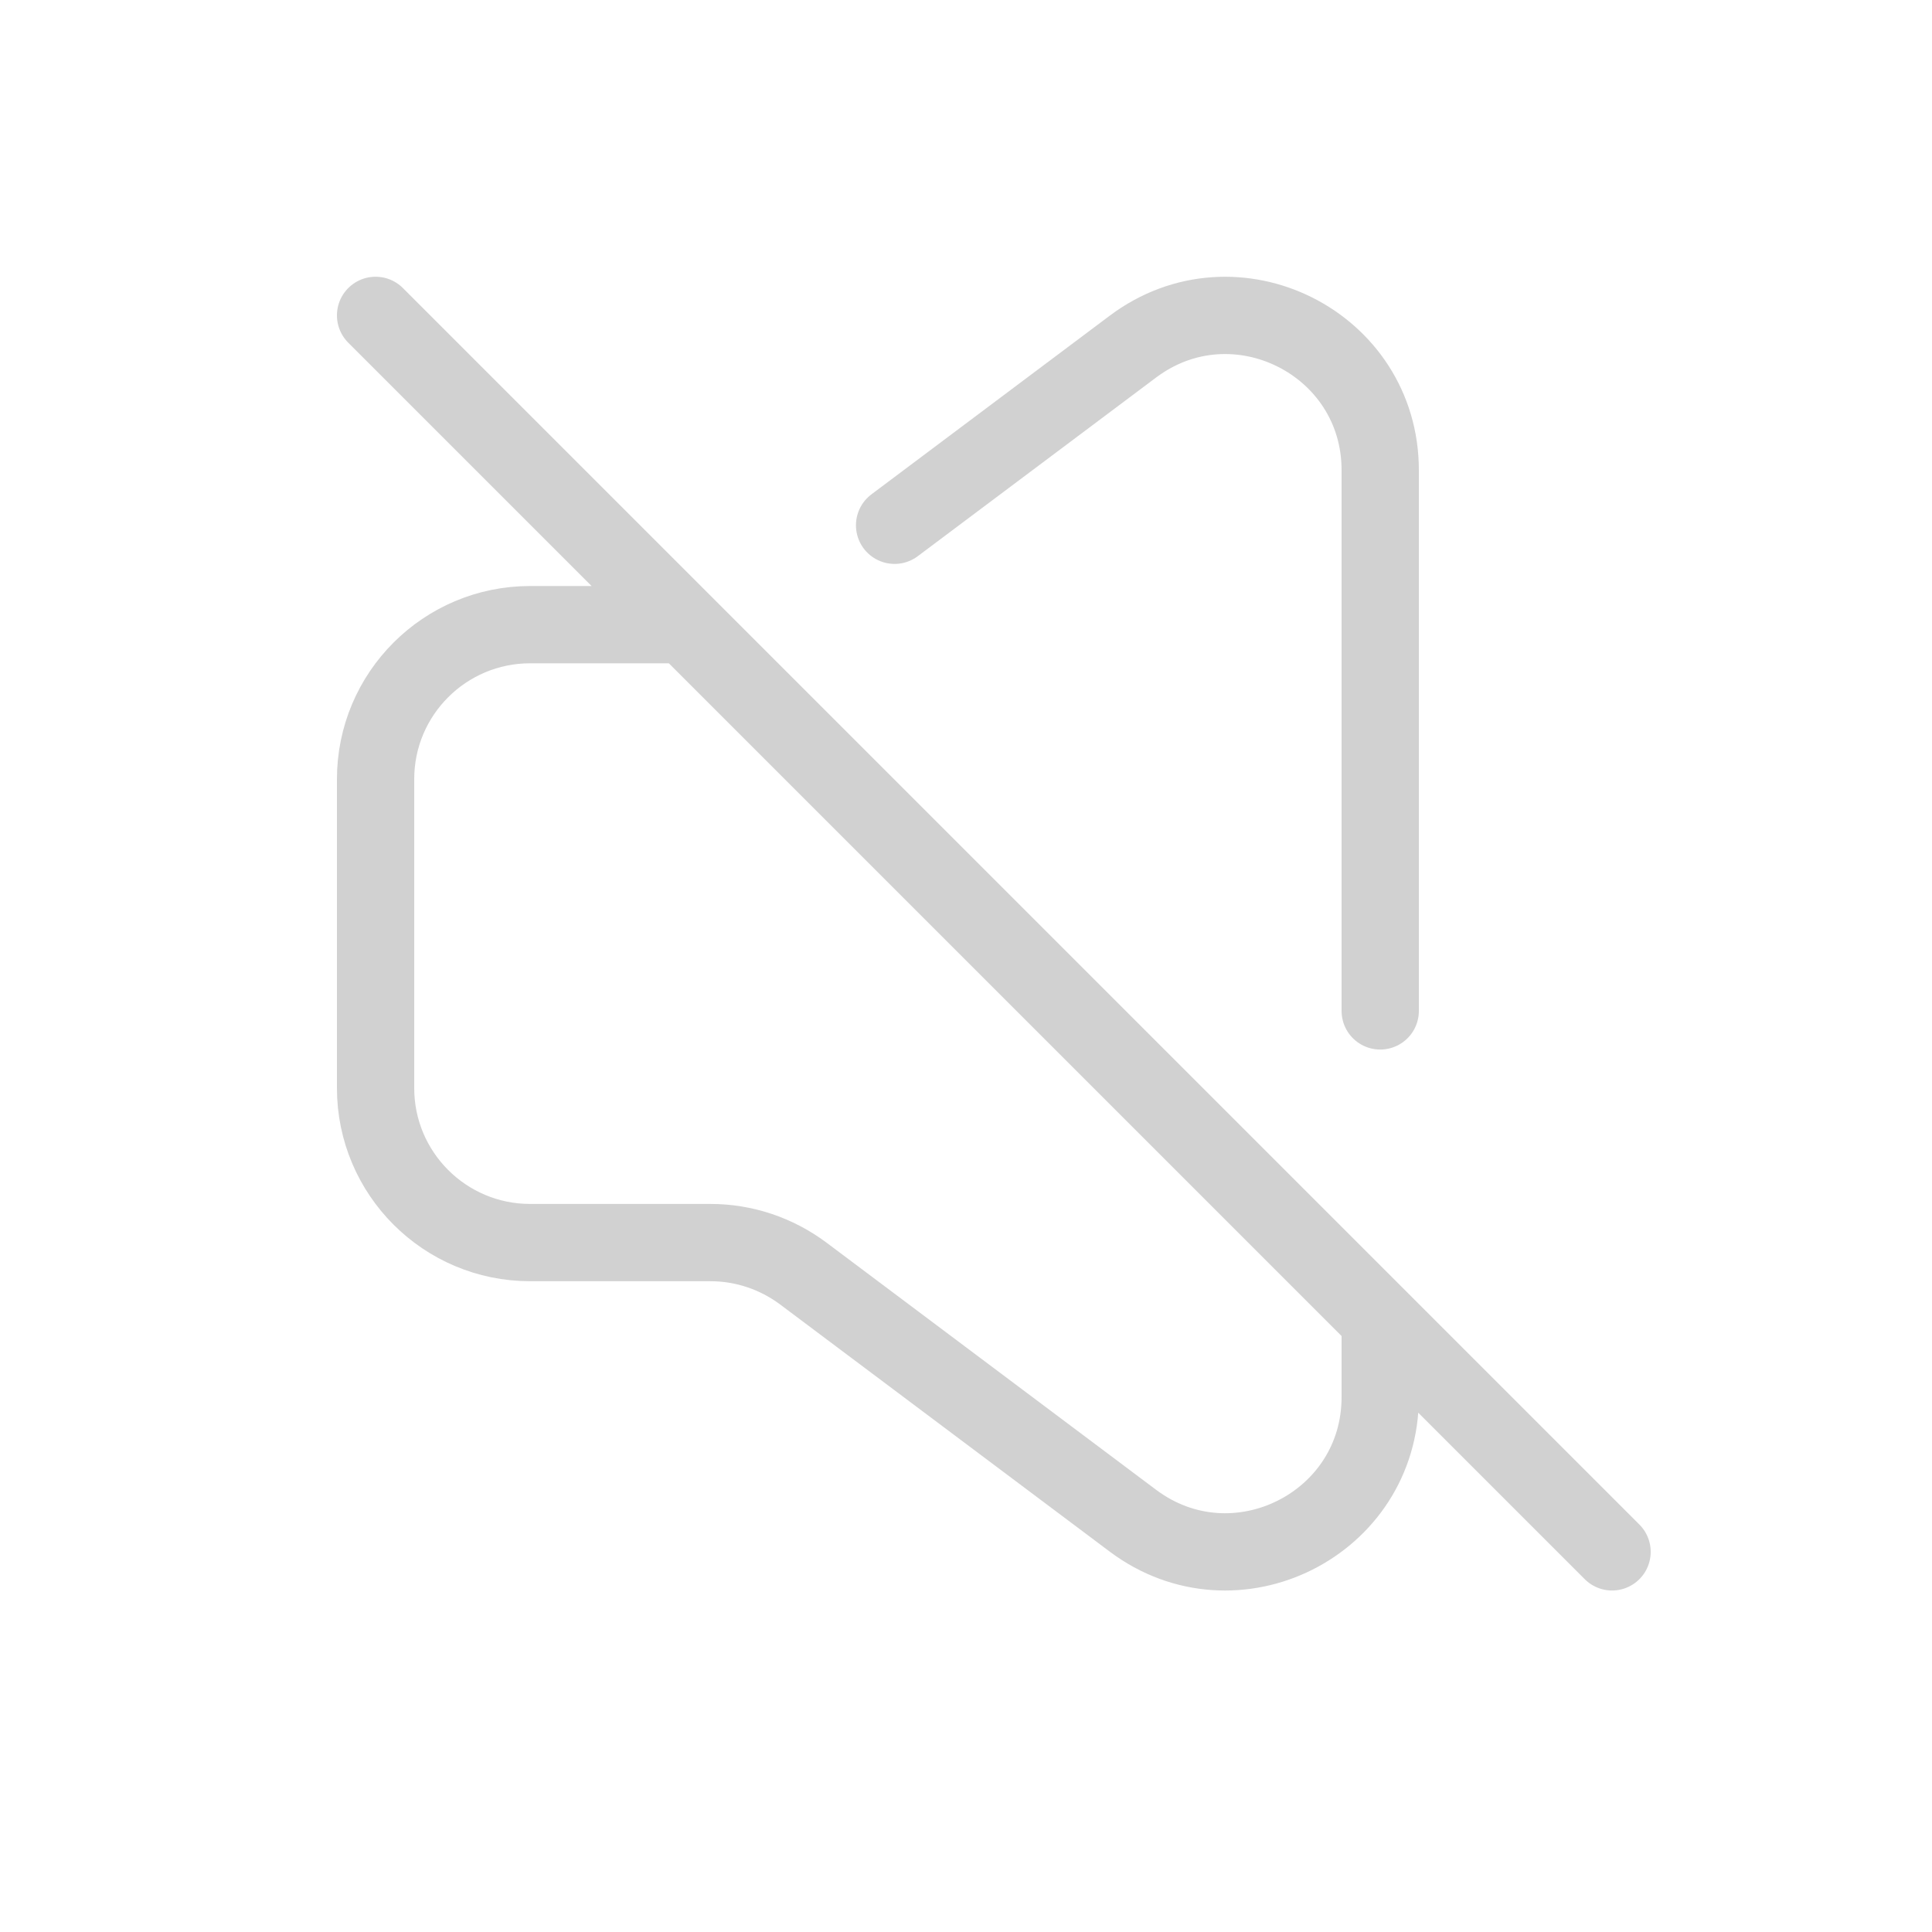 <svg width="25" height="25" viewBox="0 0 25 25" fill="none" xmlns="http://www.w3.org/2000/svg">
<path d="M17.86 17.081V18.078C17.86 19.726 15.979 20.666 14.66 19.678L10.394 16.479C10.047 16.22 9.627 16.079 9.194 16.079H6.86C5.756 16.079 4.86 15.184 4.86 14.08V10.082C4.86 8.978 5.756 8.083 6.86 8.083H8.862M17.86 17.081L20.86 20.081M17.86 17.081L8.862 8.083M4.86 4.081L8.862 8.083M11.576 6.797L14.66 4.485C15.979 3.496 17.86 4.437 17.86 6.084V13.081" stroke="#D1D1D1" stroke-linecap="round" stroke-linejoin="round"/>
</svg>
